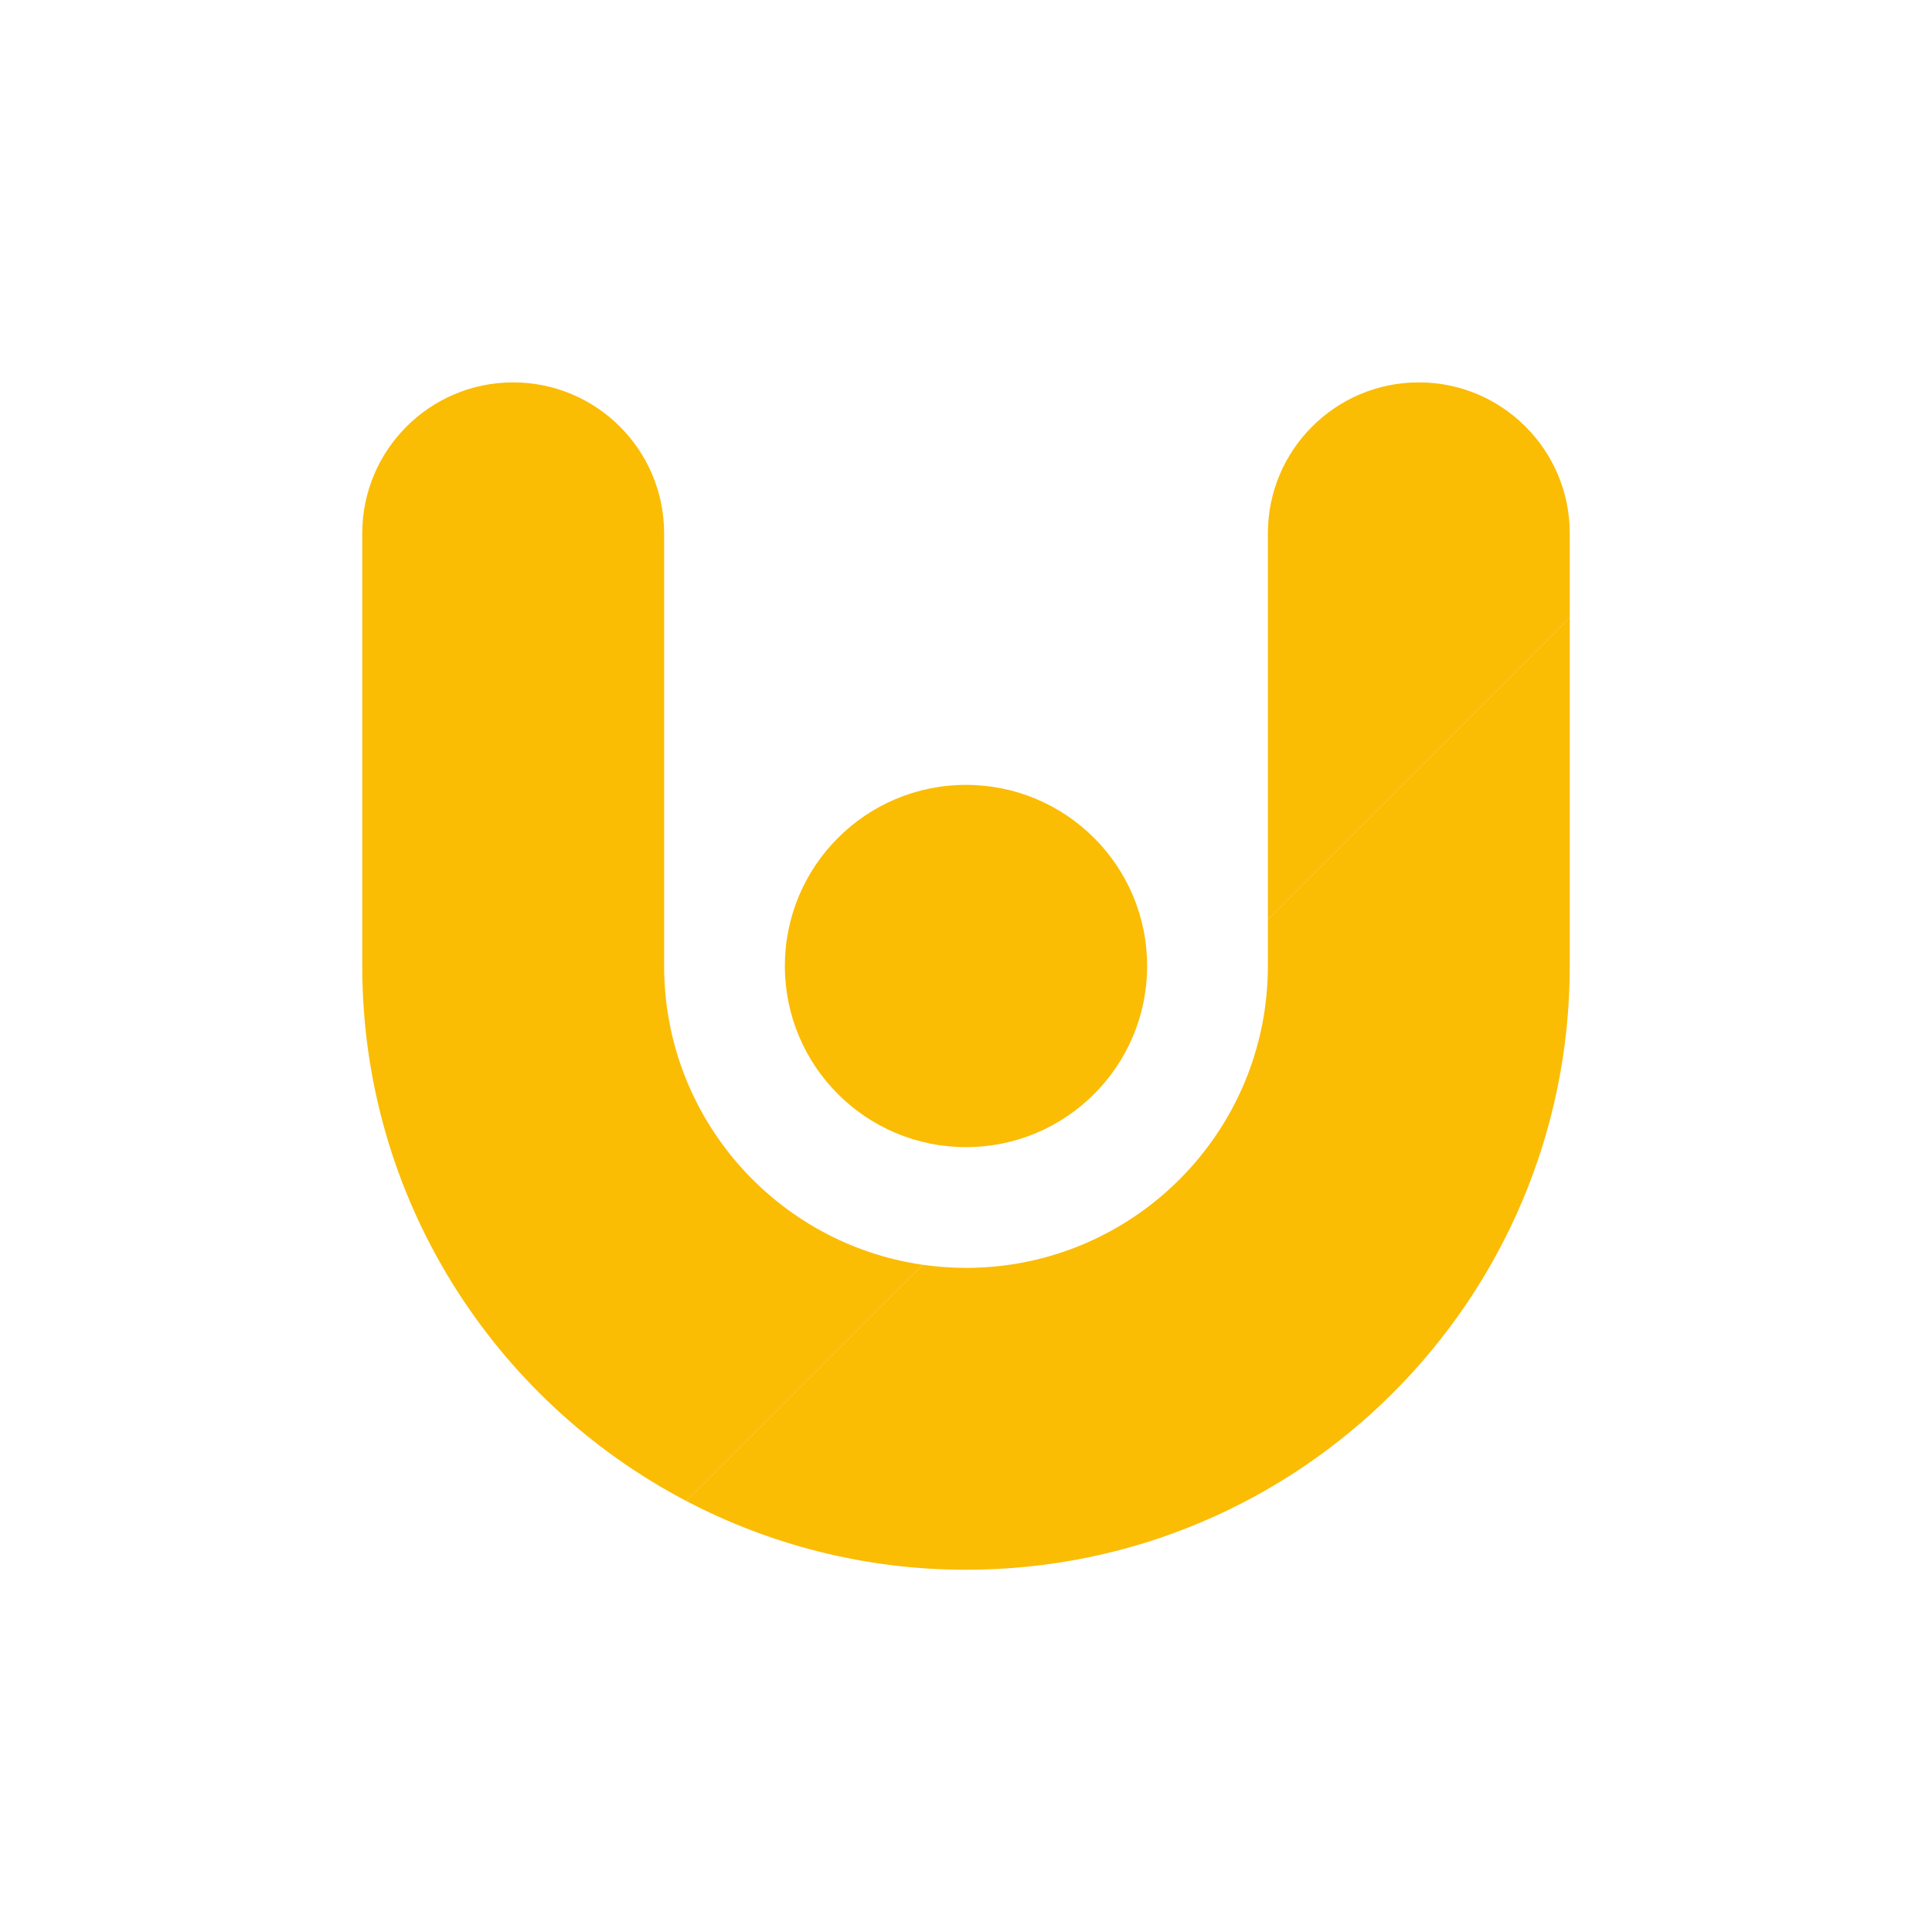 <?xml version="1.0" encoding="UTF-8"?>
<svg width="1200px" height="1200px" viewBox="0 0 1200 1200" version="1.1" xmlns="http://www.w3.org/2000/svg" xmlns:xlink="http://www.w3.org/1999/xlink">
    <!-- Generator: Sketch 55.2 (78181) - https://sketchapp.com -->
    <title>average@1x</title>
    <desc>Created with Sketch.</desc>
    <g id="average" stroke="none" stroke-width="1" fill="none" fill-rule="evenodd">
        <g id="crux_logo_white_bg">
            <g id="logo_chrome_user_experience_report_192px-(4)">
                <rect id="bounding_box" x="0" y="0" width="1200" height="1200"></rect>
                <g id="art_layer" transform="translate(225, 237.5)" fill="#FBBC04" fill-rule="nonzero">
                    <path d="M187.5,362.5 L187.5,93.75 C187.5,42 145.5,0 93.75,0 C42,0 0,42 0,93.75 L0,362.5 C0,506.875 81.688,632.188 201.312,694.812 L348.062,548.062 C257.25,535 187.5,456.875 187.5,362.5 Z" id="Path"></path>
                    <path d="M562.5,333.625 L562.5,362.5 C562.5,466.062 478.562,550 375,550 C365.875,550 356.875,549.312 348.062,548.062 L201.312,694.812 C253.25,722 312.312,737.5 375,737.5 C582.125,737.5 750,569.625 750,362.5 L750,146.125 L562.5,333.625 Z" id="Path"></path>
                    <path d="M656.25,0 C604.5,0 562.5,42 562.5,93.75 L562.5,333.625 L750,146.125 L750,93.75 C750,42 708,0 656.25,0 Z" id="Path"></path>
                    <circle id="blue_circle" cx="375" cy="362.5" r="112.5"></circle>
                </g>
            </g>
        </g>
    </g>
</svg>